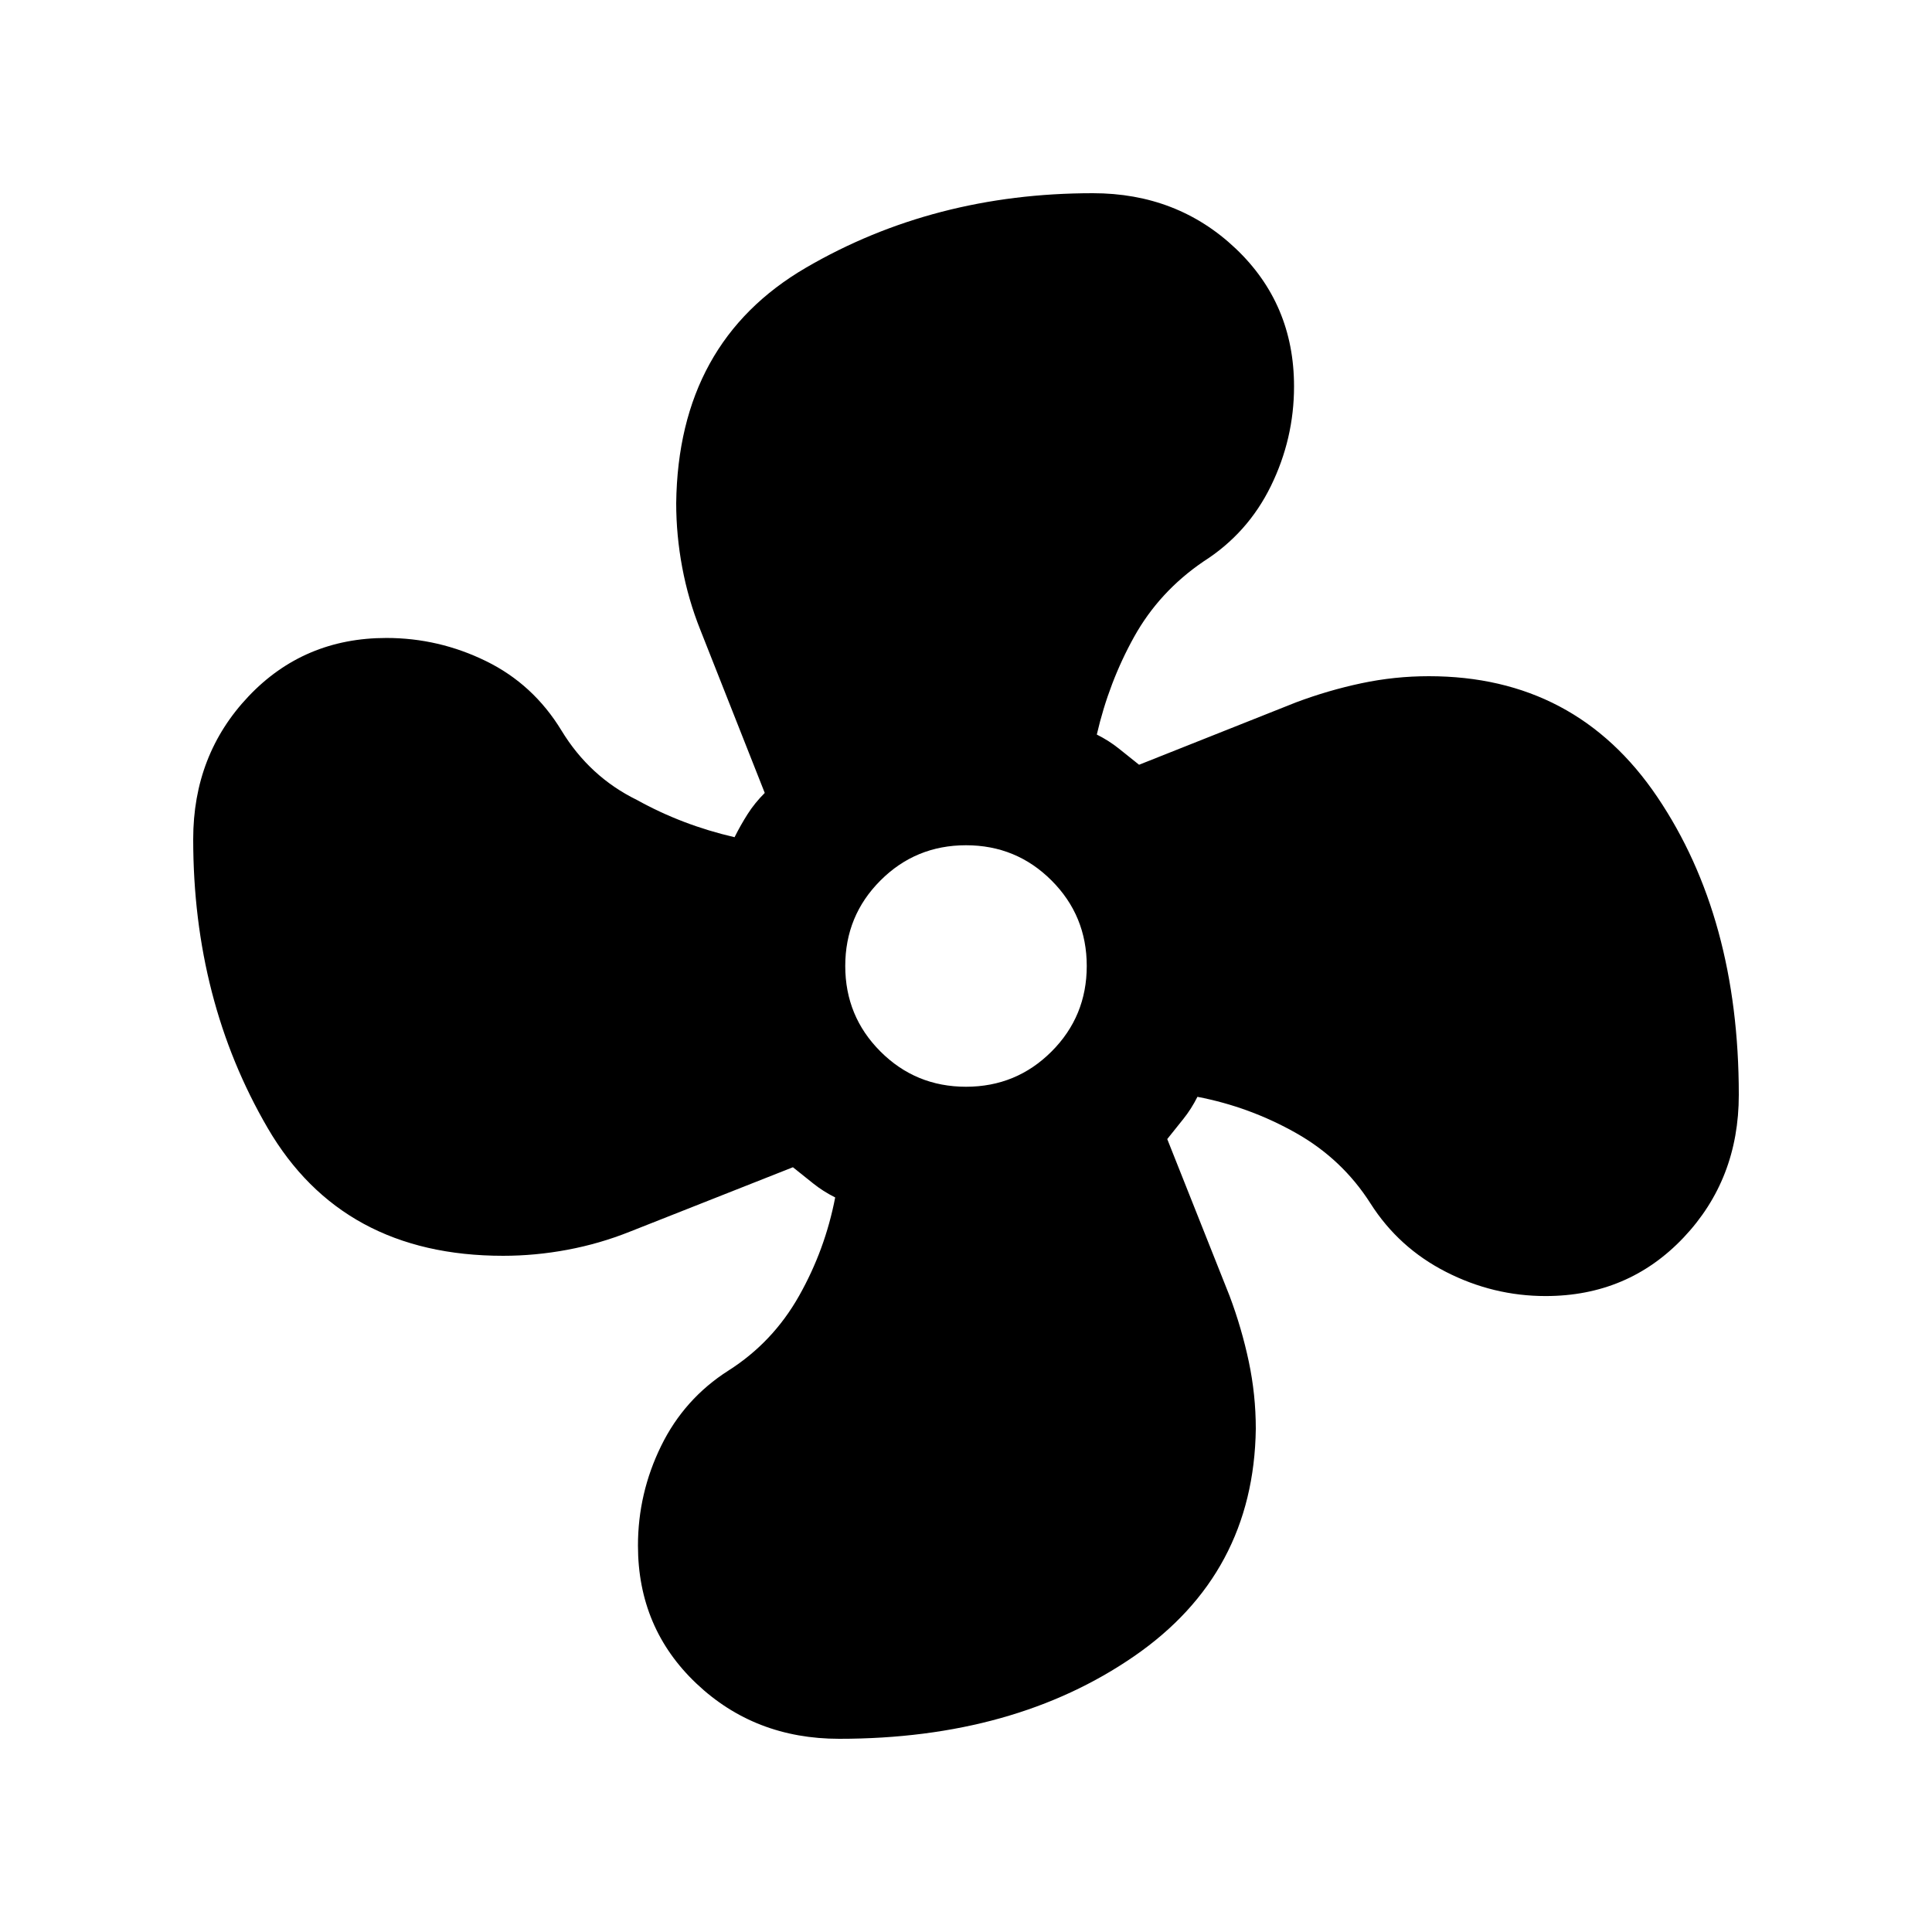 <svg xmlns="http://www.w3.org/2000/svg" height="20" viewBox="0 -960 960 960" width="20"><path d="M417-96q-42 0-71-27.5T317-192q0-26 11.5-49.5T362-279q22-14 35-37t18-49q-6-3-11-7l-10-8-81 32q-15 6-31 9t-32 3q-80 0-117-63.5T96-543q0-42 27.5-71t68.5-29q26 0 49.5 11.5T279-597t37.5 34.5Q339-550 365-544q3-6 6.5-11.5T380-566l-32-81q-6-15-9-31t-3-32q1-80 64.5-117T543-864q42 0 71 27.5t29 68.5q0 26-11.5 49.5T598-681q-22 15-34.5 37.5T545-595q6 3 11 7l10 8 78-31q16-6 32.5-9.5T710-624q73 0 113.5 60T864-416q0 42-27.5 71T768-316q-26 0-49.5-12T681-362q-14-22-37-35t-49-18q-3 6-7 11l-8 10 31 78q6 16 9.5 32.5T624-250q-1 72-60.5 113T417-96Zm63-324q25 0 42.5-17.5T540-480q0-25-17.5-42.5T480-540q-25 0-42.5 17.5T420-480q0 25 17.5 42.5T480-420Z"/></svg>